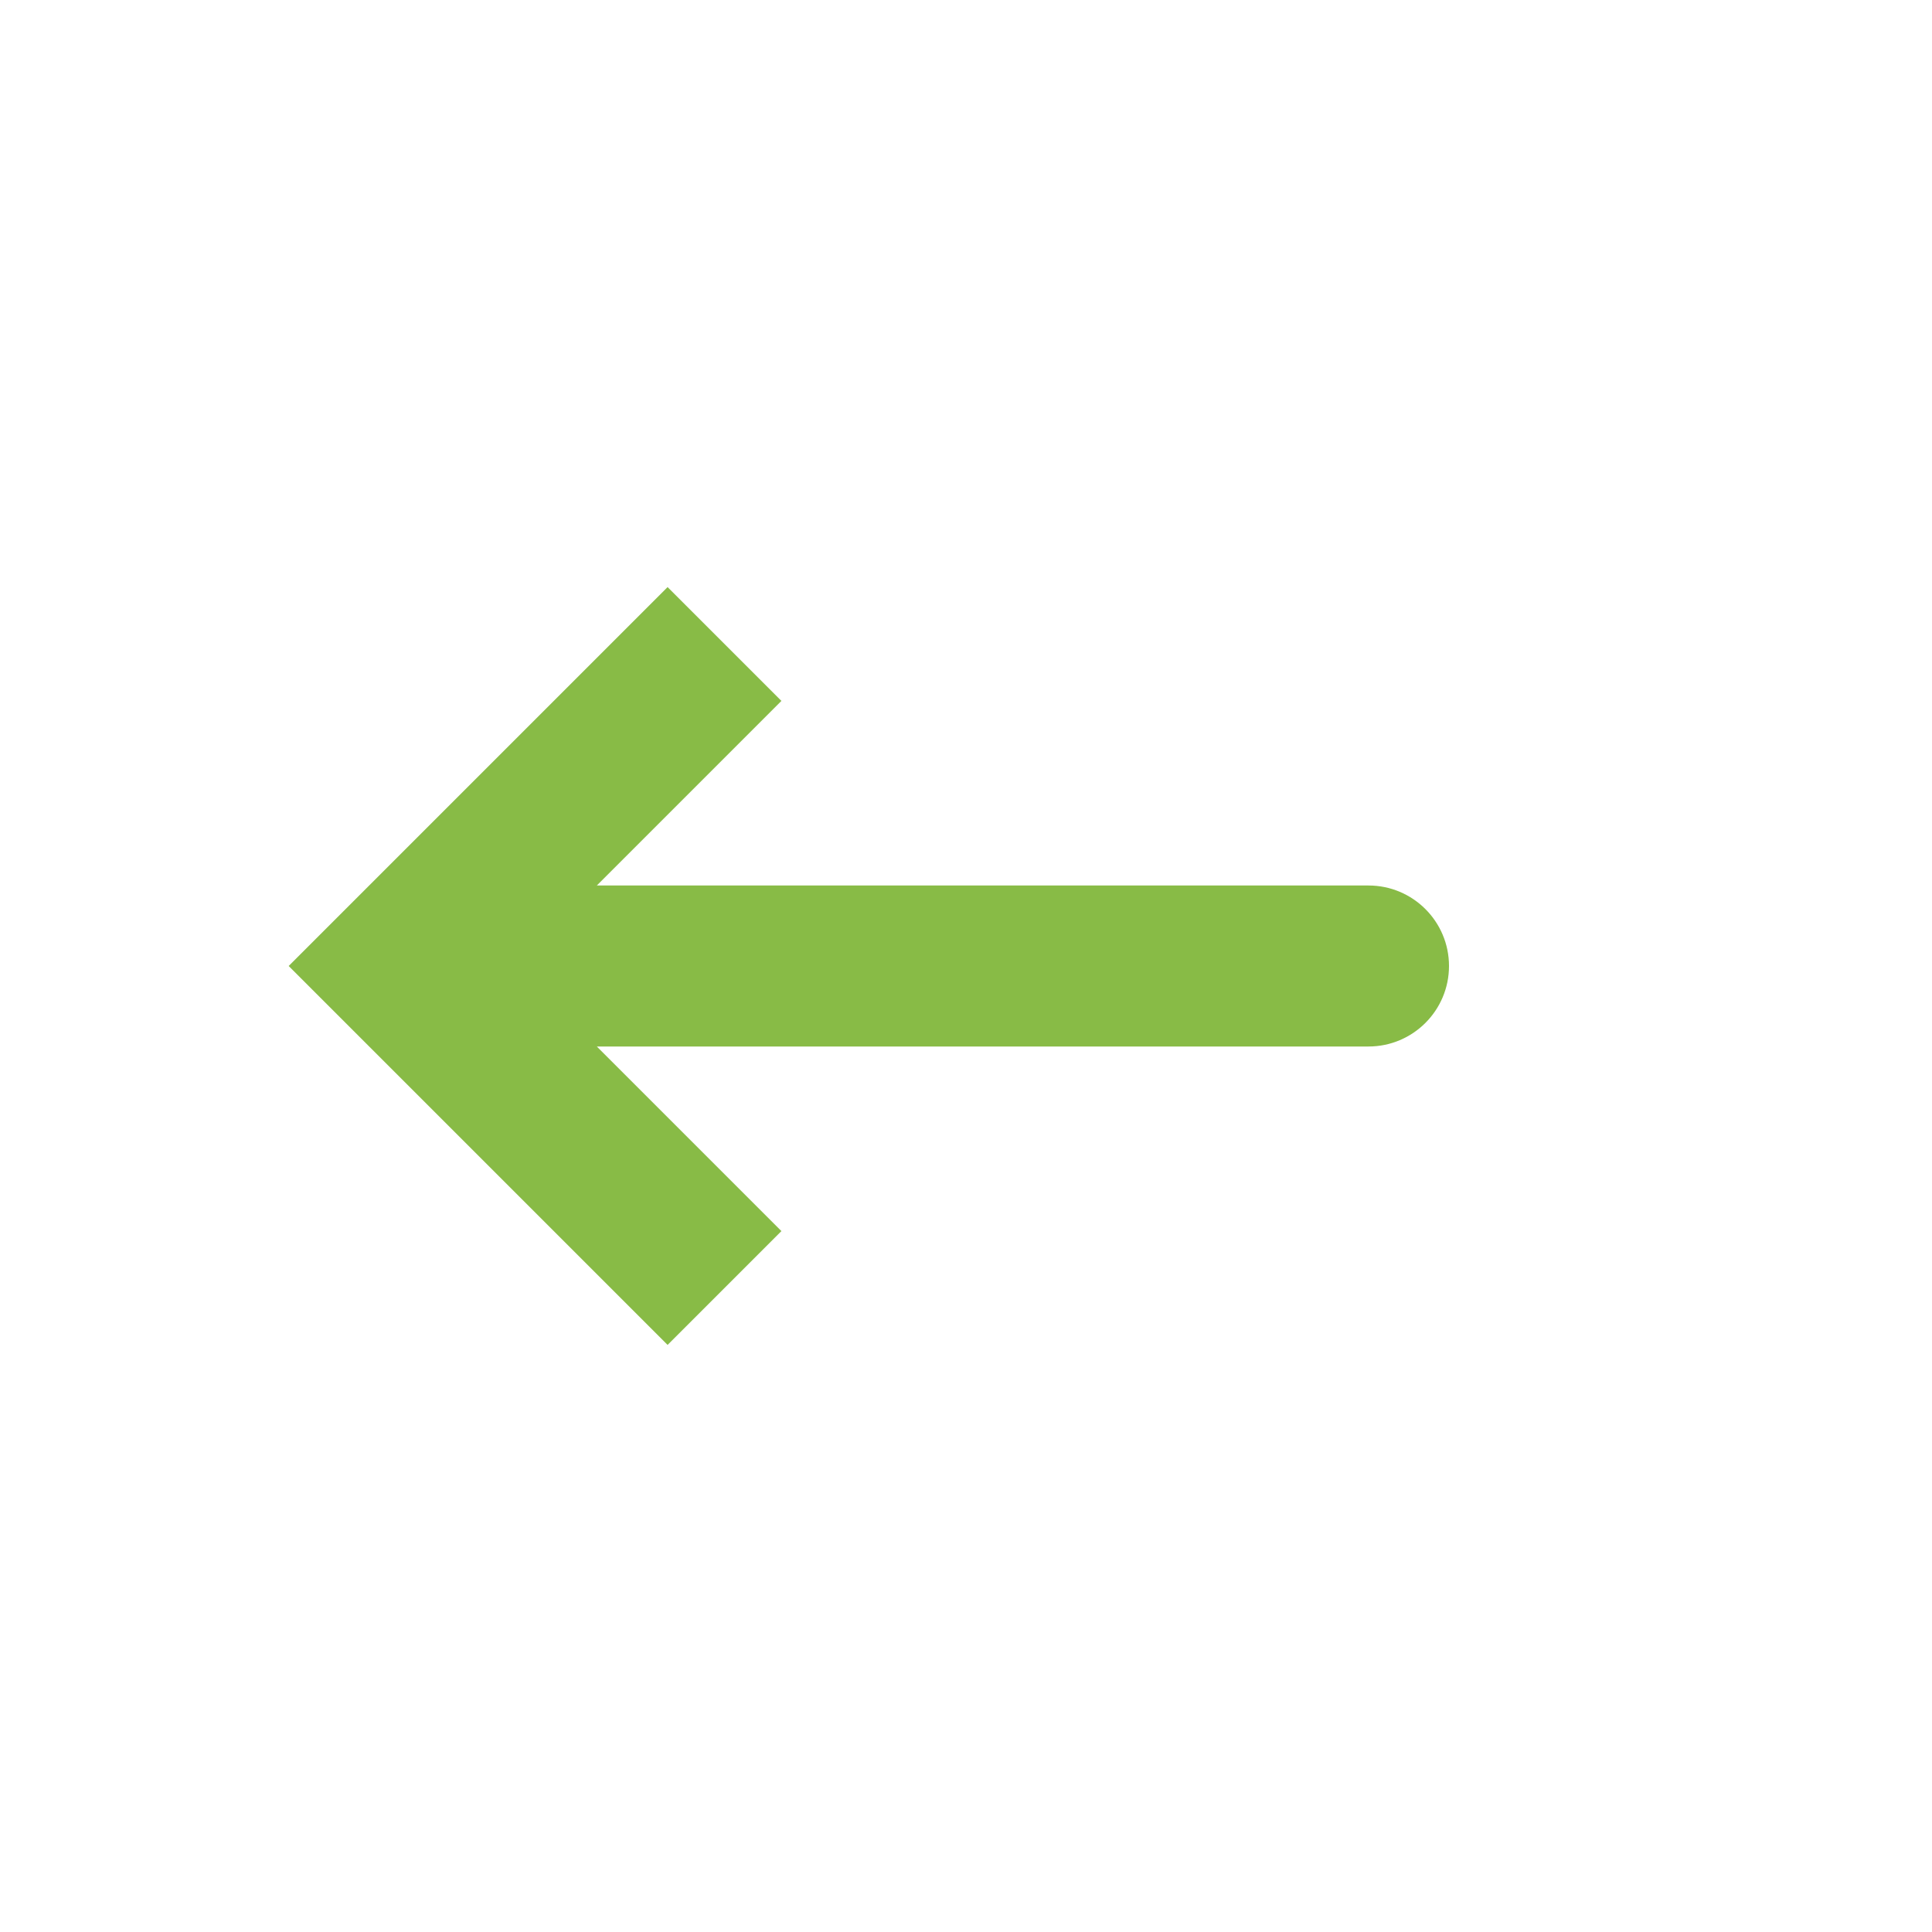 <svg
  width="24"
  height="24"
  viewBox="0 0 24 24"
  fill="#88BB46"
  xmlns="http://www.w3.org/2000/svg"
>
<path
    d="M5 12L4.293 11.293L3.586 12L4.293 12.707L5 12ZM17 13C17.552 13 18 12.552 18 12C18 11.448 17.552 11 17 11V13ZM8.293 7.293L4.293 11.293L5.707 12.707L9.707 8.707L8.293 7.293ZM4.293 12.707L8.293 16.707L9.707 15.293L5.707 11.293L4.293 12.707ZM5 13H17V11H5V13Z"
    fill="#88BB46"
  />
</svg>

